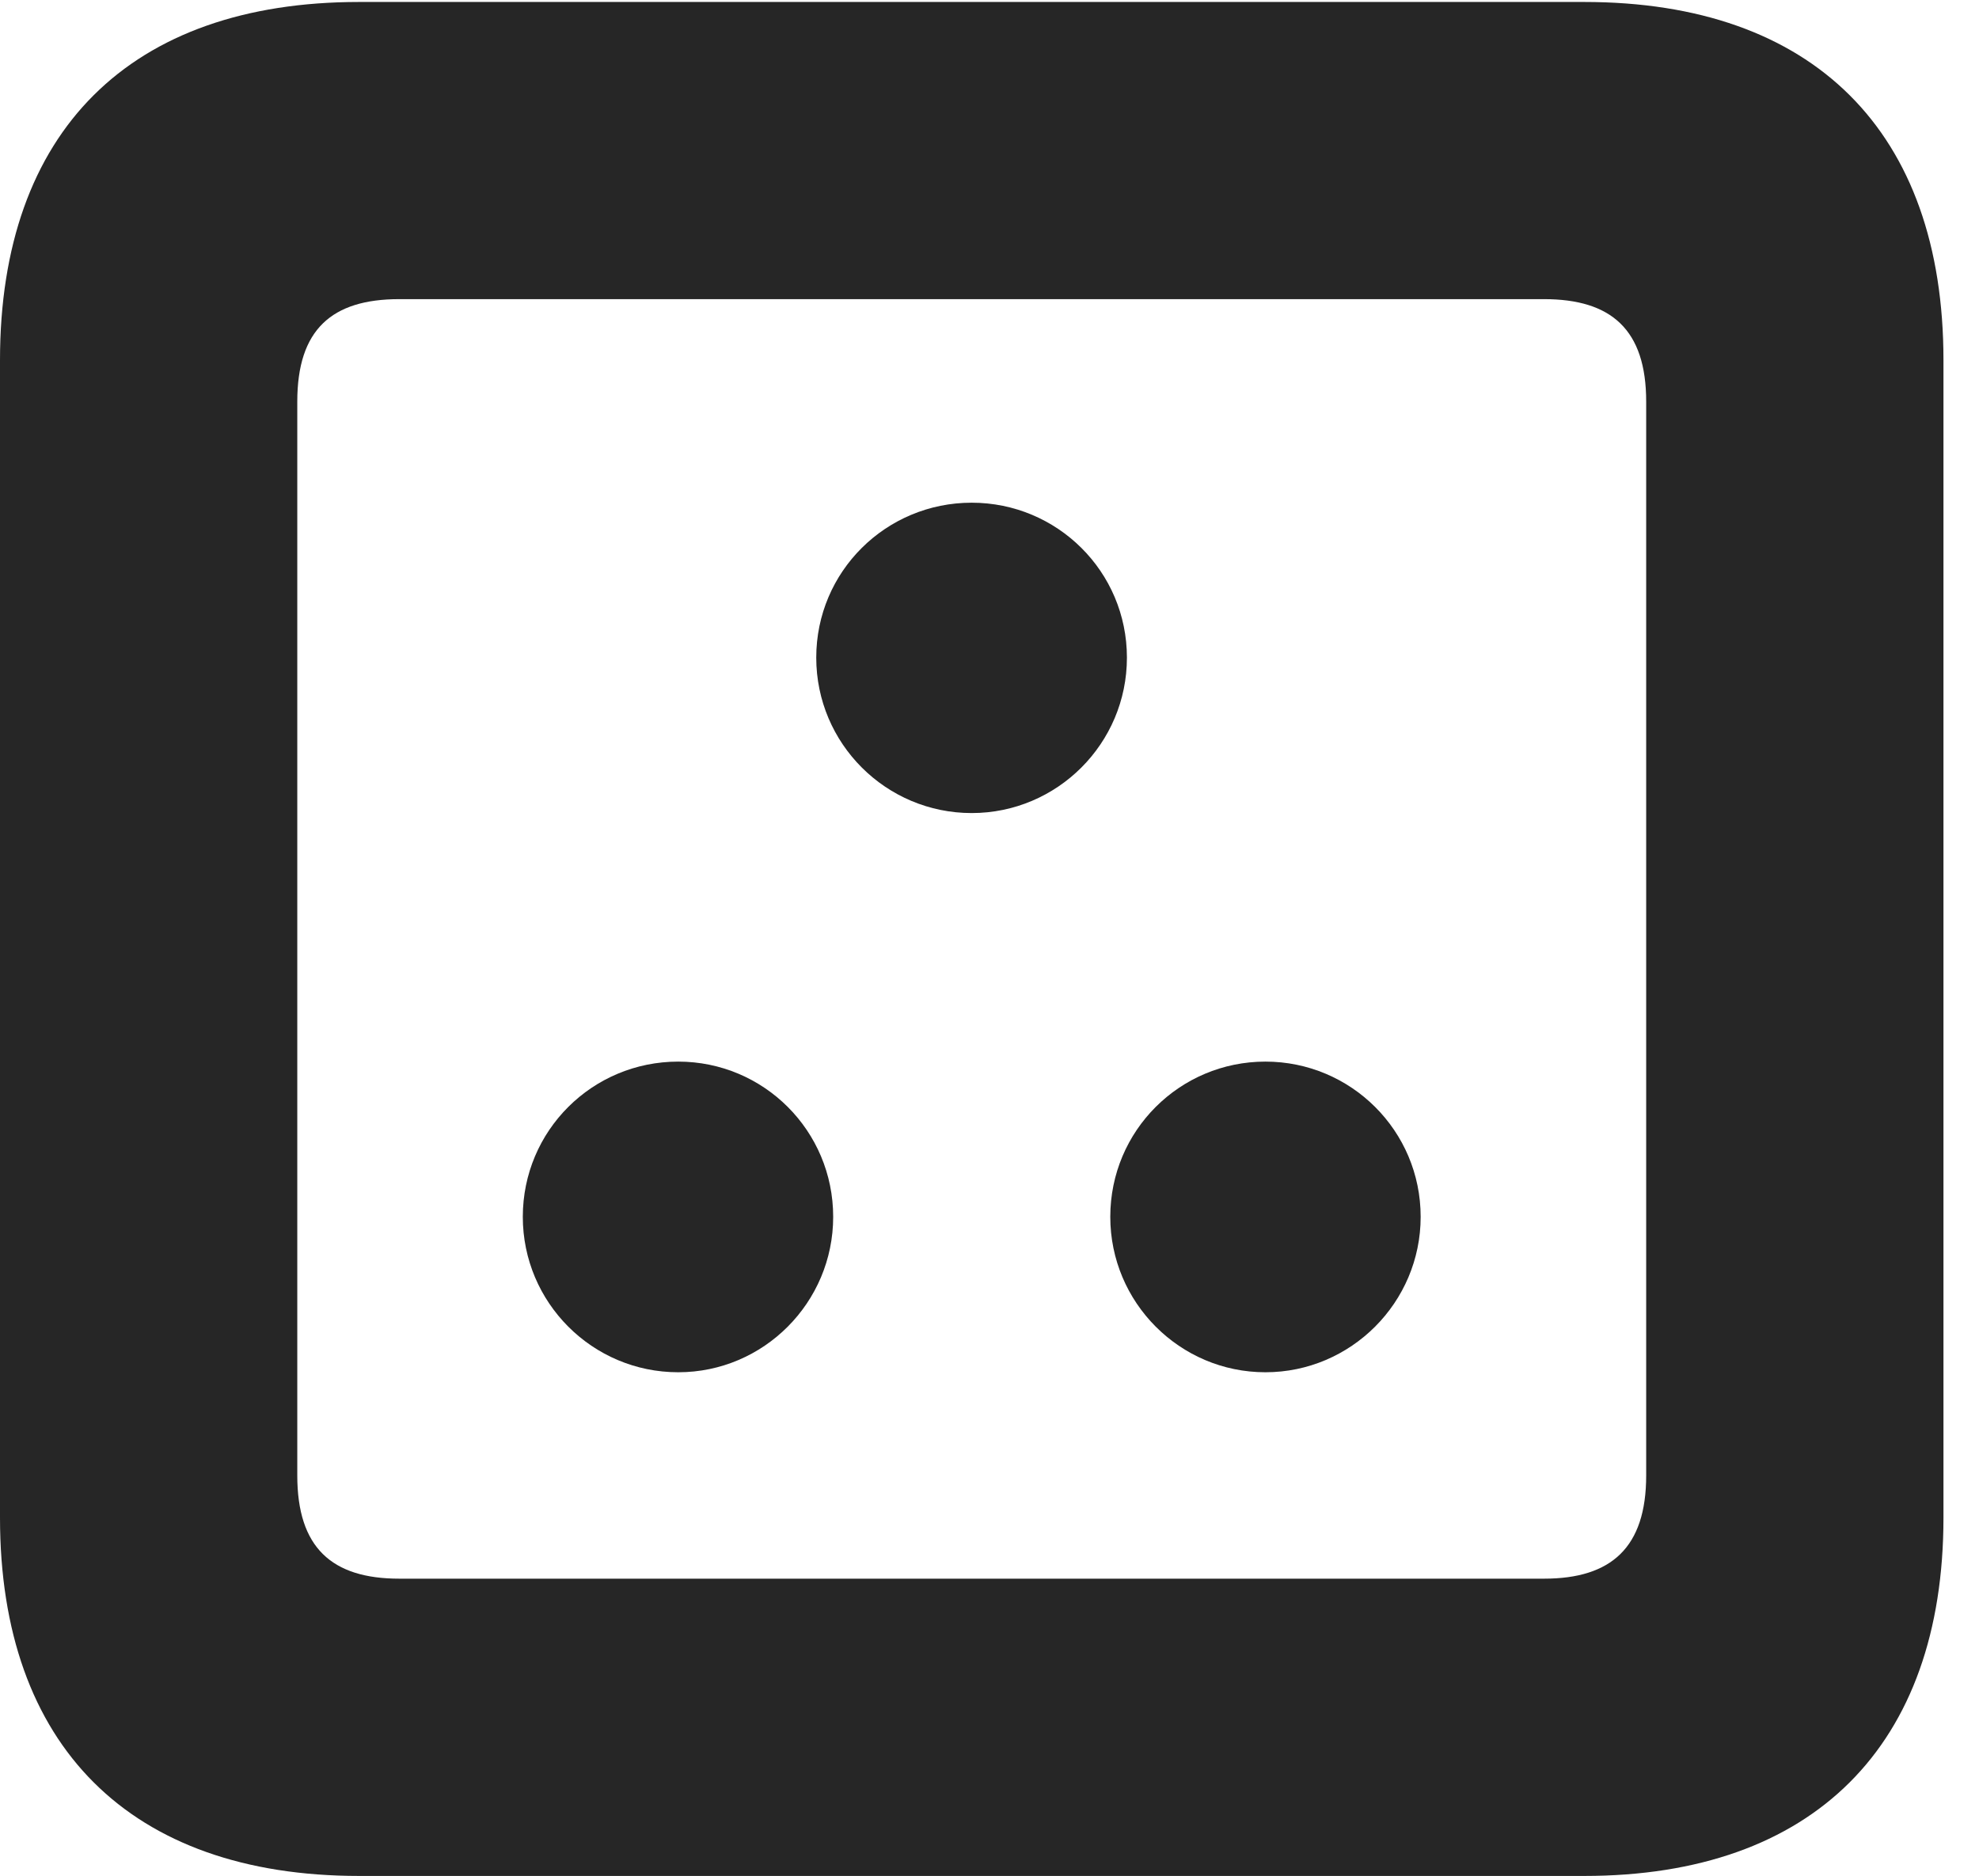 <?xml version="1.0" encoding="UTF-8"?>
<!--Generator: Apple Native CoreSVG 326-->
<!DOCTYPE svg PUBLIC "-//W3C//DTD SVG 1.1//EN" "http://www.w3.org/Graphics/SVG/1.1/DTD/svg11.dtd">
<svg version="1.1" xmlns="http://www.w3.org/2000/svg" xmlns:xlink="http://www.w3.org/1999/xlink"
       viewBox="0 0 20.104 19.058">
       <g>
              <rect height="19.058" opacity="0" width="20.104" x="0" y="0" />
              <path d="M3.648 19.058L16.094 19.058C18.419 19.058 19.743 17.736 19.743 15.418L19.743 3.659C19.743 1.334 18.419 0.02 16.094 0.02L3.648 0.02C1.324 0.02 0 1.331 0 3.659L0 15.418C0 17.738 1.324 19.058 3.648 19.058ZM4.056 16.038C3.37 16.038 3.02 15.722 3.02 14.99L3.02 4.08C3.02 3.348 3.37 3.039 4.056 3.039L15.685 3.039C16.368 3.039 16.723 3.348 16.723 4.08L16.723 14.99C16.723 15.722 16.368 16.038 15.685 16.038Z"
                     fill="currentColor" fill-opacity="0.85" />
              <path d="M6.89 13.941C7.758 13.941 8.464 13.232 8.464 12.362C8.464 11.487 7.758 10.785 6.89 10.785C6.017 10.785 5.311 11.487 5.311 12.362C5.311 13.232 6.017 13.941 6.89 13.941ZM12.855 13.941C13.723 13.941 14.432 13.232 14.432 12.362C14.432 11.487 13.723 10.785 12.855 10.785C11.985 10.785 11.279 11.487 11.279 12.362C11.279 13.232 11.985 13.941 12.855 13.941ZM9.871 8.26C10.739 8.26 11.448 7.554 11.448 6.681C11.448 5.806 10.739 5.107 9.871 5.107C9.001 5.107 8.292 5.806 8.292 6.681C8.292 7.554 9.001 8.26 9.871 8.26Z"
                     fill="currentColor" fill-opacity="0.85" />
       </g>
</svg>